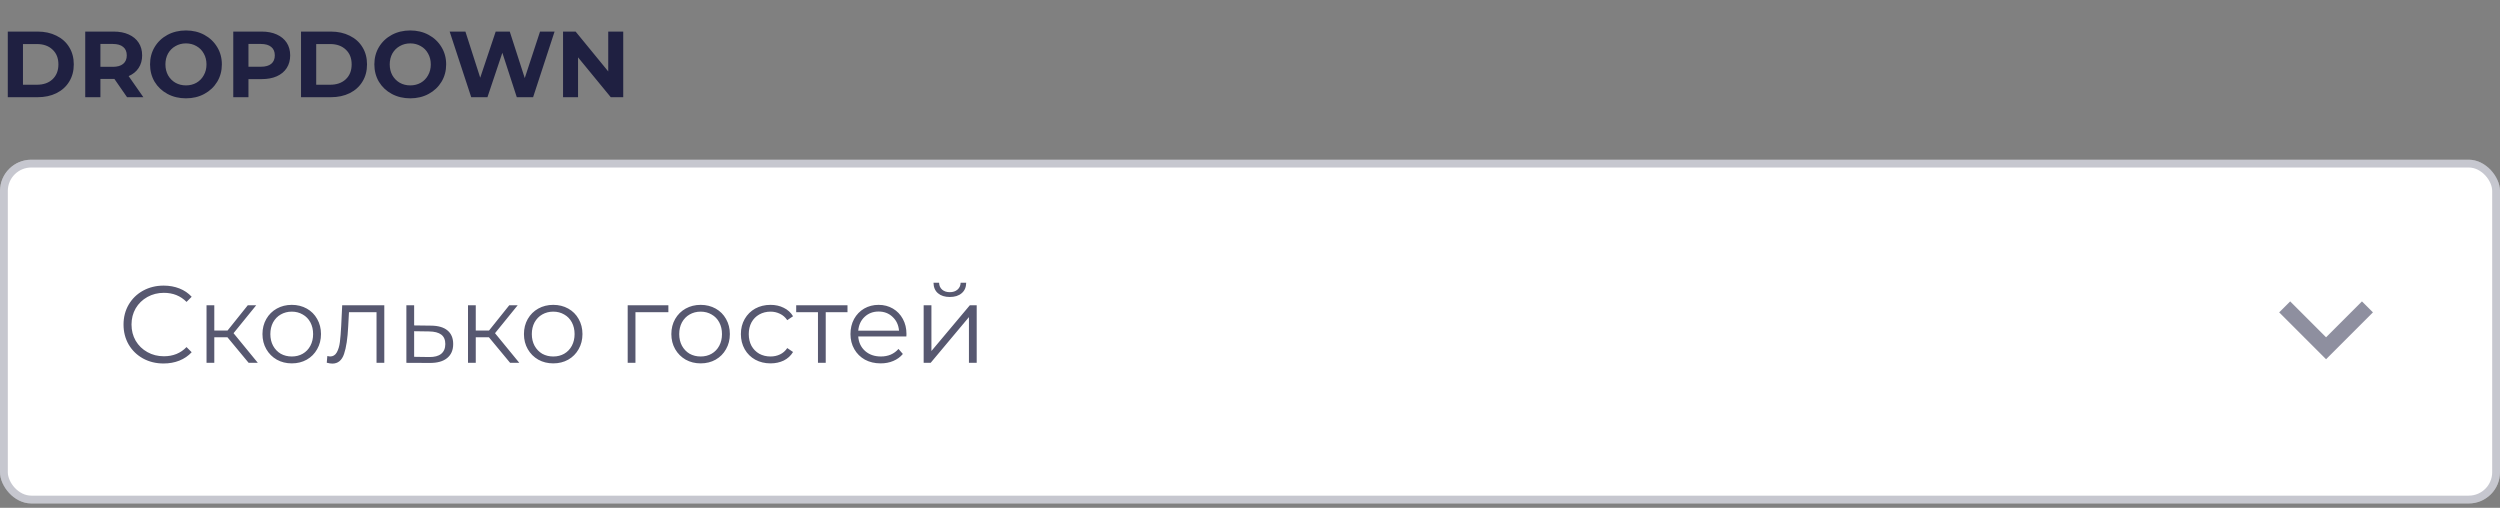 <svg width="320" height="65" viewBox="0 0 320 65" fill="none" xmlns="http://www.w3.org/2000/svg">
<rect x="0" y="0" width="320" height="65" fill="#808080" stroke="none"/>
<rect y="20.442" width="320" height="44" rx="4" fill="white"/>
<rect x="0.5" y="20.942" width="319" height="43" rx="3.5" stroke="#1F2041" stroke-opacity="0.25"/>
<path d="M302.33 38.578L303.736 39.984L297.736 45.984L291.736 39.984L293.143 38.578L297.736 43.172L302.33 38.578Z" fill="#1F2041" fill-opacity="0.5"/>
<path d="M0.996 4.042H4.812C5.724 4.042 6.528 4.218 7.224 4.57C7.928 4.914 8.472 5.402 8.856 6.034C9.248 6.666 9.444 7.402 9.444 8.242C9.444 9.082 9.248 9.818 8.856 10.45C8.472 11.082 7.928 11.574 7.224 11.926C6.528 12.27 5.724 12.442 4.812 12.442H0.996V4.042ZM4.716 10.846C5.556 10.846 6.224 10.614 6.72 10.15C7.224 9.678 7.476 9.042 7.476 8.242C7.476 7.442 7.224 6.81 6.72 6.346C6.224 5.874 5.556 5.638 4.716 5.638H2.94V10.846H4.716ZM16.262 12.442L14.642 10.102H14.546H12.854V12.442H10.91V4.042H14.546C15.29 4.042 15.934 4.166 16.478 4.414C17.03 4.662 17.454 5.014 17.75 5.47C18.046 5.926 18.194 6.466 18.194 7.09C18.194 7.714 18.042 8.254 17.738 8.71C17.442 9.158 17.018 9.502 16.466 9.742L18.35 12.442H16.262ZM16.226 7.09C16.226 6.618 16.074 6.258 15.77 6.01C15.466 5.754 15.022 5.626 14.438 5.626H12.854V8.554H14.438C15.022 8.554 15.466 8.426 15.77 8.17C16.074 7.914 16.226 7.554 16.226 7.09ZM23.802 12.586C22.93 12.586 22.142 12.398 21.438 12.022C20.742 11.646 20.194 11.13 19.794 10.474C19.402 9.81 19.206 9.066 19.206 8.242C19.206 7.418 19.402 6.678 19.794 6.022C20.194 5.358 20.742 4.838 21.438 4.462C22.142 4.086 22.93 3.898 23.802 3.898C24.674 3.898 25.458 4.086 26.154 4.462C26.85 4.838 27.398 5.358 27.798 6.022C28.198 6.678 28.398 7.418 28.398 8.242C28.398 9.066 28.198 9.81 27.798 10.474C27.398 11.13 26.85 11.646 26.154 12.022C25.458 12.398 24.674 12.586 23.802 12.586ZM23.802 10.93C24.298 10.93 24.746 10.818 25.146 10.594C25.546 10.362 25.858 10.042 26.082 9.634C26.314 9.226 26.43 8.762 26.43 8.242C26.43 7.722 26.314 7.258 26.082 6.85C25.858 6.442 25.546 6.126 25.146 5.902C24.746 5.67 24.298 5.554 23.802 5.554C23.306 5.554 22.858 5.67 22.458 5.902C22.058 6.126 21.742 6.442 21.51 6.85C21.286 7.258 21.174 7.722 21.174 8.242C21.174 8.762 21.286 9.226 21.51 9.634C21.742 10.042 22.058 10.362 22.458 10.594C22.858 10.818 23.306 10.93 23.802 10.93ZM33.495 4.042C34.239 4.042 34.883 4.166 35.427 4.414C35.979 4.662 36.403 5.014 36.699 5.47C36.995 5.926 37.143 6.466 37.143 7.09C37.143 7.706 36.995 8.246 36.699 8.71C36.403 9.166 35.979 9.518 35.427 9.766C34.883 10.006 34.239 10.126 33.495 10.126H31.803V12.442H29.859V4.042H33.495ZM33.387 8.542C33.971 8.542 34.415 8.418 34.719 8.17C35.023 7.914 35.175 7.554 35.175 7.09C35.175 6.618 35.023 6.258 34.719 6.01C34.415 5.754 33.971 5.626 33.387 5.626H31.803V8.542H33.387ZM38.531 4.042H42.347C43.259 4.042 44.063 4.218 44.759 4.57C45.463 4.914 46.007 5.402 46.391 6.034C46.783 6.666 46.979 7.402 46.979 8.242C46.979 9.082 46.783 9.818 46.391 10.45C46.007 11.082 45.463 11.574 44.759 11.926C44.063 12.27 43.259 12.442 42.347 12.442H38.531V4.042ZM42.251 10.846C43.091 10.846 43.759 10.614 44.255 10.15C44.759 9.678 45.011 9.042 45.011 8.242C45.011 7.442 44.759 6.81 44.255 6.346C43.759 5.874 43.091 5.638 42.251 5.638H40.475V10.846H42.251ZM52.513 12.586C51.641 12.586 50.853 12.398 50.149 12.022C49.453 11.646 48.905 11.13 48.505 10.474C48.113 9.81 47.917 9.066 47.917 8.242C47.917 7.418 48.113 6.678 48.505 6.022C48.905 5.358 49.453 4.838 50.149 4.462C50.853 4.086 51.641 3.898 52.513 3.898C53.385 3.898 54.169 4.086 54.865 4.462C55.561 4.838 56.109 5.358 56.509 6.022C56.909 6.678 57.109 7.418 57.109 8.242C57.109 9.066 56.909 9.81 56.509 10.474C56.109 11.13 55.561 11.646 54.865 12.022C54.169 12.398 53.385 12.586 52.513 12.586ZM52.513 10.93C53.009 10.93 53.457 10.818 53.857 10.594C54.257 10.362 54.569 10.042 54.793 9.634C55.025 9.226 55.141 8.762 55.141 8.242C55.141 7.722 55.025 7.258 54.793 6.85C54.569 6.442 54.257 6.126 53.857 5.902C53.457 5.67 53.009 5.554 52.513 5.554C52.017 5.554 51.569 5.67 51.169 5.902C50.769 6.126 50.453 6.442 50.221 6.85C49.997 7.258 49.885 7.722 49.885 8.242C49.885 8.762 49.997 9.226 50.221 9.634C50.453 10.042 50.769 10.362 51.169 10.594C51.569 10.818 52.017 10.93 52.513 10.93ZM70.985 4.042L68.237 12.442H66.149L64.301 6.754L62.393 12.442H60.317L57.557 4.042H59.573L61.469 9.946L63.449 4.042H65.249L67.169 9.994L69.125 4.042H70.985ZM79.774 4.042V12.442H78.178L73.99 7.342V12.442H72.07V4.042H73.678L77.854 9.142V4.042H79.774Z" fill="#1F2041"/>
<path d="M20.936 46.526C19.965 46.526 19.088 46.312 18.304 45.882C17.529 45.453 16.918 44.86 16.47 44.104C16.031 43.339 15.812 42.485 15.812 41.542C15.812 40.6 16.031 39.75 16.47 38.994C16.918 38.229 17.534 37.632 18.318 37.202C19.102 36.773 19.979 36.558 20.95 36.558C21.678 36.558 22.35 36.68 22.966 36.922C23.582 37.165 24.105 37.52 24.534 37.986L23.876 38.644C23.111 37.87 22.145 37.482 20.978 37.482C20.203 37.482 19.499 37.66 18.864 38.014C18.229 38.369 17.73 38.854 17.366 39.47C17.011 40.086 16.834 40.777 16.834 41.542C16.834 42.308 17.011 42.998 17.366 43.614C17.73 44.23 18.229 44.716 18.864 45.07C19.499 45.425 20.203 45.602 20.978 45.602C22.154 45.602 23.12 45.21 23.876 44.426L24.534 45.084C24.105 45.551 23.577 45.91 22.952 46.162C22.336 46.405 21.664 46.526 20.936 46.526ZM29.11 43.166H27.43V46.442H26.436V39.078H27.43V42.312H29.123L31.713 39.078H32.791L29.893 42.648L33.002 46.442H31.826L29.11 43.166ZM37.349 46.512C36.639 46.512 36 46.354 35.431 46.036C34.861 45.71 34.413 45.262 34.087 44.692C33.76 44.123 33.596 43.479 33.596 42.76C33.596 42.042 33.76 41.398 34.087 40.828C34.413 40.259 34.861 39.816 35.431 39.498C36 39.181 36.639 39.022 37.349 39.022C38.058 39.022 38.697 39.181 39.267 39.498C39.836 39.816 40.279 40.259 40.596 40.828C40.923 41.398 41.087 42.042 41.087 42.76C41.087 43.479 40.923 44.123 40.596 44.692C40.279 45.262 39.836 45.71 39.267 46.036C38.697 46.354 38.058 46.512 37.349 46.512ZM37.349 45.63C37.871 45.63 38.338 45.514 38.748 45.28C39.169 45.038 39.495 44.697 39.728 44.258C39.962 43.82 40.078 43.32 40.078 42.76C40.078 42.2 39.962 41.701 39.728 41.262C39.495 40.824 39.169 40.488 38.748 40.254C38.338 40.012 37.871 39.89 37.349 39.89C36.826 39.89 36.355 40.012 35.934 40.254C35.524 40.488 35.197 40.824 34.955 41.262C34.721 41.701 34.605 42.2 34.605 42.76C34.605 43.32 34.721 43.82 34.955 44.258C35.197 44.697 35.524 45.038 35.934 45.28C36.355 45.514 36.826 45.63 37.349 45.63ZM49.19 39.078V46.442H48.196V39.96H44.668L44.57 41.78C44.495 43.311 44.318 44.487 44.038 45.308C43.758 46.13 43.258 46.54 42.54 46.54C42.344 46.54 42.106 46.503 41.826 46.428L41.896 45.574C42.064 45.612 42.181 45.63 42.246 45.63C42.629 45.63 42.918 45.453 43.114 45.098C43.31 44.744 43.441 44.305 43.506 43.782C43.571 43.26 43.627 42.569 43.674 41.71L43.8 39.078H49.19ZM55.18 41.682C56.104 41.692 56.804 41.897 57.28 42.298C57.765 42.7 58.008 43.278 58.008 44.034C58.008 44.818 57.746 45.42 57.224 45.84C56.71 46.26 55.964 46.466 54.984 46.456L52.016 46.442V39.078H53.01V41.654L55.18 41.682ZM54.928 45.7C55.609 45.71 56.122 45.574 56.468 45.294C56.822 45.005 57 44.585 57 44.034C57 43.493 56.827 43.092 56.482 42.83C56.136 42.569 55.618 42.434 54.928 42.424L53.01 42.396V45.672L54.928 45.7ZM62.578 43.166H60.898V46.442H59.904V39.078H60.898V42.312H62.592L65.182 39.078H66.26L63.362 42.648L66.47 46.442H65.294L62.578 43.166ZM70.817 46.512C70.108 46.512 69.469 46.354 68.899 46.036C68.33 45.71 67.882 45.262 67.555 44.692C67.229 44.123 67.065 43.479 67.065 42.76C67.065 42.042 67.229 41.398 67.555 40.828C67.882 40.259 68.33 39.816 68.899 39.498C69.469 39.181 70.108 39.022 70.817 39.022C71.527 39.022 72.166 39.181 72.735 39.498C73.305 39.816 73.748 40.259 74.065 40.828C74.392 41.398 74.555 42.042 74.555 42.76C74.555 43.479 74.392 44.123 74.065 44.692C73.748 45.262 73.305 45.71 72.735 46.036C72.166 46.354 71.527 46.512 70.817 46.512ZM70.817 45.63C71.34 45.63 71.807 45.514 72.217 45.28C72.637 45.038 72.964 44.697 73.197 44.258C73.431 43.82 73.547 43.32 73.547 42.76C73.547 42.2 73.431 41.701 73.197 41.262C72.964 40.824 72.637 40.488 72.217 40.254C71.807 40.012 71.34 39.89 70.817 39.89C70.295 39.89 69.823 40.012 69.403 40.254C68.993 40.488 68.666 40.824 68.423 41.262C68.19 41.701 68.073 42.2 68.073 42.76C68.073 43.32 68.19 43.82 68.423 44.258C68.666 44.697 68.993 45.038 69.403 45.28C69.823 45.514 70.295 45.63 70.817 45.63ZM85.552 39.96H81.338V46.442H80.344V39.078H85.552V39.96ZM89.684 46.512C88.975 46.512 88.336 46.354 87.766 46.036C87.197 45.71 86.749 45.262 86.422 44.692C86.096 44.123 85.932 43.479 85.932 42.76C85.932 42.042 86.096 41.398 86.422 40.828C86.749 40.259 87.197 39.816 87.766 39.498C88.336 39.181 88.975 39.022 89.684 39.022C90.394 39.022 91.033 39.181 91.602 39.498C92.172 39.816 92.615 40.259 92.932 40.828C93.259 41.398 93.422 42.042 93.422 42.76C93.422 43.479 93.259 44.123 92.932 44.692C92.615 45.262 92.172 45.71 91.602 46.036C91.033 46.354 90.394 46.512 89.684 46.512ZM89.684 45.63C90.207 45.63 90.674 45.514 91.084 45.28C91.504 45.038 91.831 44.697 92.064 44.258C92.298 43.82 92.414 43.32 92.414 42.76C92.414 42.2 92.298 41.701 92.064 41.262C91.831 40.824 91.504 40.488 91.084 40.254C90.674 40.012 90.207 39.89 89.684 39.89C89.162 39.89 88.69 40.012 88.27 40.254C87.86 40.488 87.533 40.824 87.29 41.262C87.057 41.701 86.94 42.2 86.94 42.76C86.94 43.32 87.057 43.82 87.29 44.258C87.533 44.697 87.86 45.038 88.27 45.28C88.69 45.514 89.162 45.63 89.684 45.63ZM98.627 46.512C97.899 46.512 97.246 46.354 96.667 46.036C96.097 45.719 95.65 45.276 95.323 44.706C94.996 44.128 94.833 43.479 94.833 42.76C94.833 42.042 94.996 41.398 95.323 40.828C95.65 40.259 96.097 39.816 96.667 39.498C97.246 39.181 97.899 39.022 98.627 39.022C99.261 39.022 99.826 39.148 100.321 39.4C100.825 39.643 101.221 40.002 101.511 40.478L100.769 40.982C100.526 40.618 100.218 40.348 99.845 40.17C99.472 39.984 99.066 39.89 98.627 39.89C98.095 39.89 97.614 40.012 97.185 40.254C96.765 40.488 96.433 40.824 96.191 41.262C95.957 41.701 95.841 42.2 95.841 42.76C95.841 43.33 95.957 43.834 96.191 44.272C96.433 44.702 96.765 45.038 97.185 45.28C97.614 45.514 98.095 45.63 98.627 45.63C99.066 45.63 99.472 45.542 99.845 45.364C100.218 45.187 100.526 44.916 100.769 44.552L101.511 45.056C101.221 45.532 100.825 45.896 100.321 46.148C99.817 46.391 99.252 46.512 98.627 46.512ZM108.479 39.96H105.693V46.442H104.699V39.96H101.913V39.078H108.479V39.96ZM116.014 43.068H109.854C109.91 43.834 110.204 44.454 110.736 44.93C111.268 45.397 111.94 45.63 112.752 45.63C113.209 45.63 113.629 45.551 114.012 45.392C114.395 45.224 114.726 44.982 115.006 44.664L115.566 45.308C115.239 45.7 114.829 45.999 114.334 46.204C113.849 46.41 113.312 46.512 112.724 46.512C111.968 46.512 111.296 46.354 110.708 46.036C110.129 45.71 109.677 45.262 109.35 44.692C109.023 44.123 108.86 43.479 108.86 42.76C108.86 42.042 109.014 41.398 109.322 40.828C109.639 40.259 110.069 39.816 110.61 39.498C111.161 39.181 111.777 39.022 112.458 39.022C113.139 39.022 113.751 39.181 114.292 39.498C114.833 39.816 115.258 40.259 115.566 40.828C115.874 41.388 116.028 42.032 116.028 42.76L116.014 43.068ZM112.458 39.876C111.749 39.876 111.151 40.105 110.666 40.562C110.19 41.01 109.919 41.598 109.854 42.326H115.076C115.011 41.598 114.735 41.01 114.25 40.562C113.774 40.105 113.177 39.876 112.458 39.876ZM118.228 39.078H119.222V44.93L124.136 39.078H125.018V46.442H124.024V40.59L119.124 46.442H118.228V39.078ZM121.574 38.014C120.94 38.014 120.436 37.856 120.062 37.538C119.689 37.221 119.498 36.773 119.488 36.194H120.202C120.212 36.558 120.342 36.852 120.594 37.076C120.846 37.291 121.173 37.398 121.574 37.398C121.976 37.398 122.302 37.291 122.554 37.076C122.816 36.852 122.951 36.558 122.96 36.194H123.674C123.665 36.773 123.469 37.221 123.086 37.538C122.713 37.856 122.209 38.014 121.574 38.014Z" fill="#1F2041" fill-opacity="0.75"/>
</svg>

